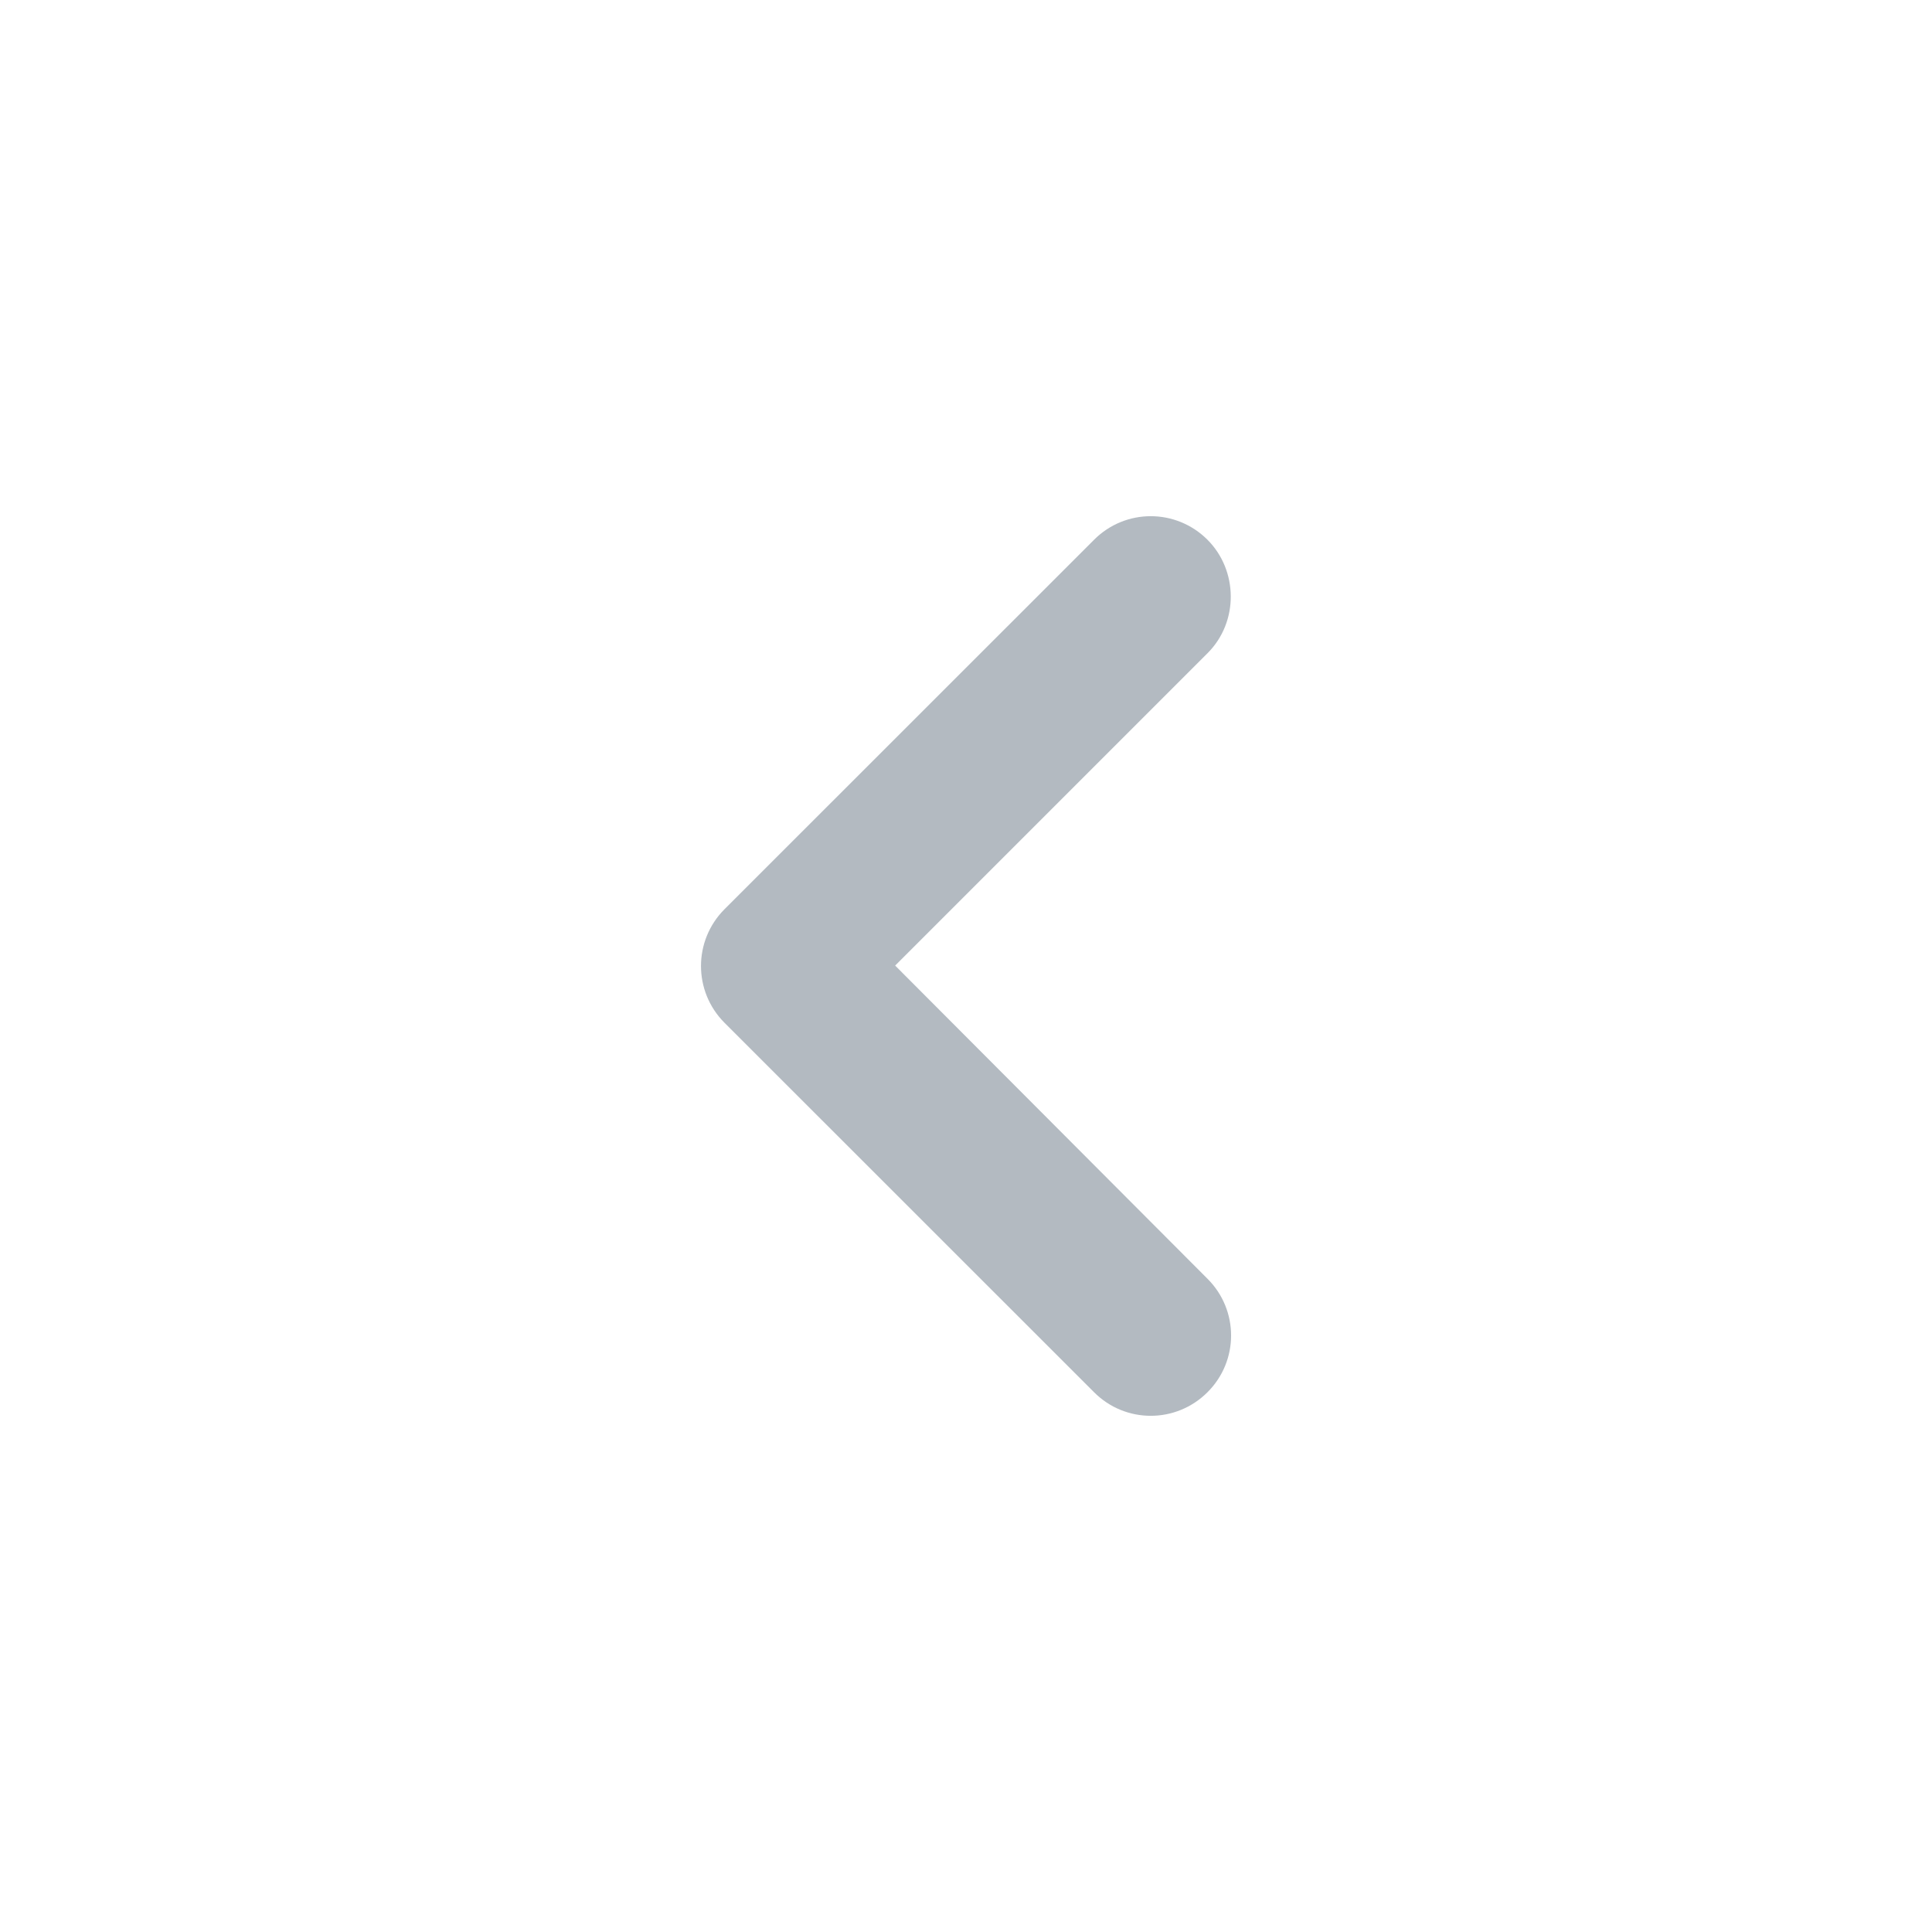 <svg width="18" height="18" viewBox="0 0 18 18" fill="none" xmlns="http://www.w3.org/2000/svg">
<path d="M11.25 5.029C10.957 4.736 10.485 4.736 10.193 5.029L6.75 8.471C6.458 8.764 6.458 9.236 6.75 9.529L10.193 12.971C10.485 13.264 10.957 13.264 11.25 12.971C11.543 12.679 11.543 12.206 11.25 11.914L8.34 8.996L11.25 6.086C11.543 5.794 11.535 5.314 11.25 5.029Z" fill="#B3BAC1"/>
</svg>
